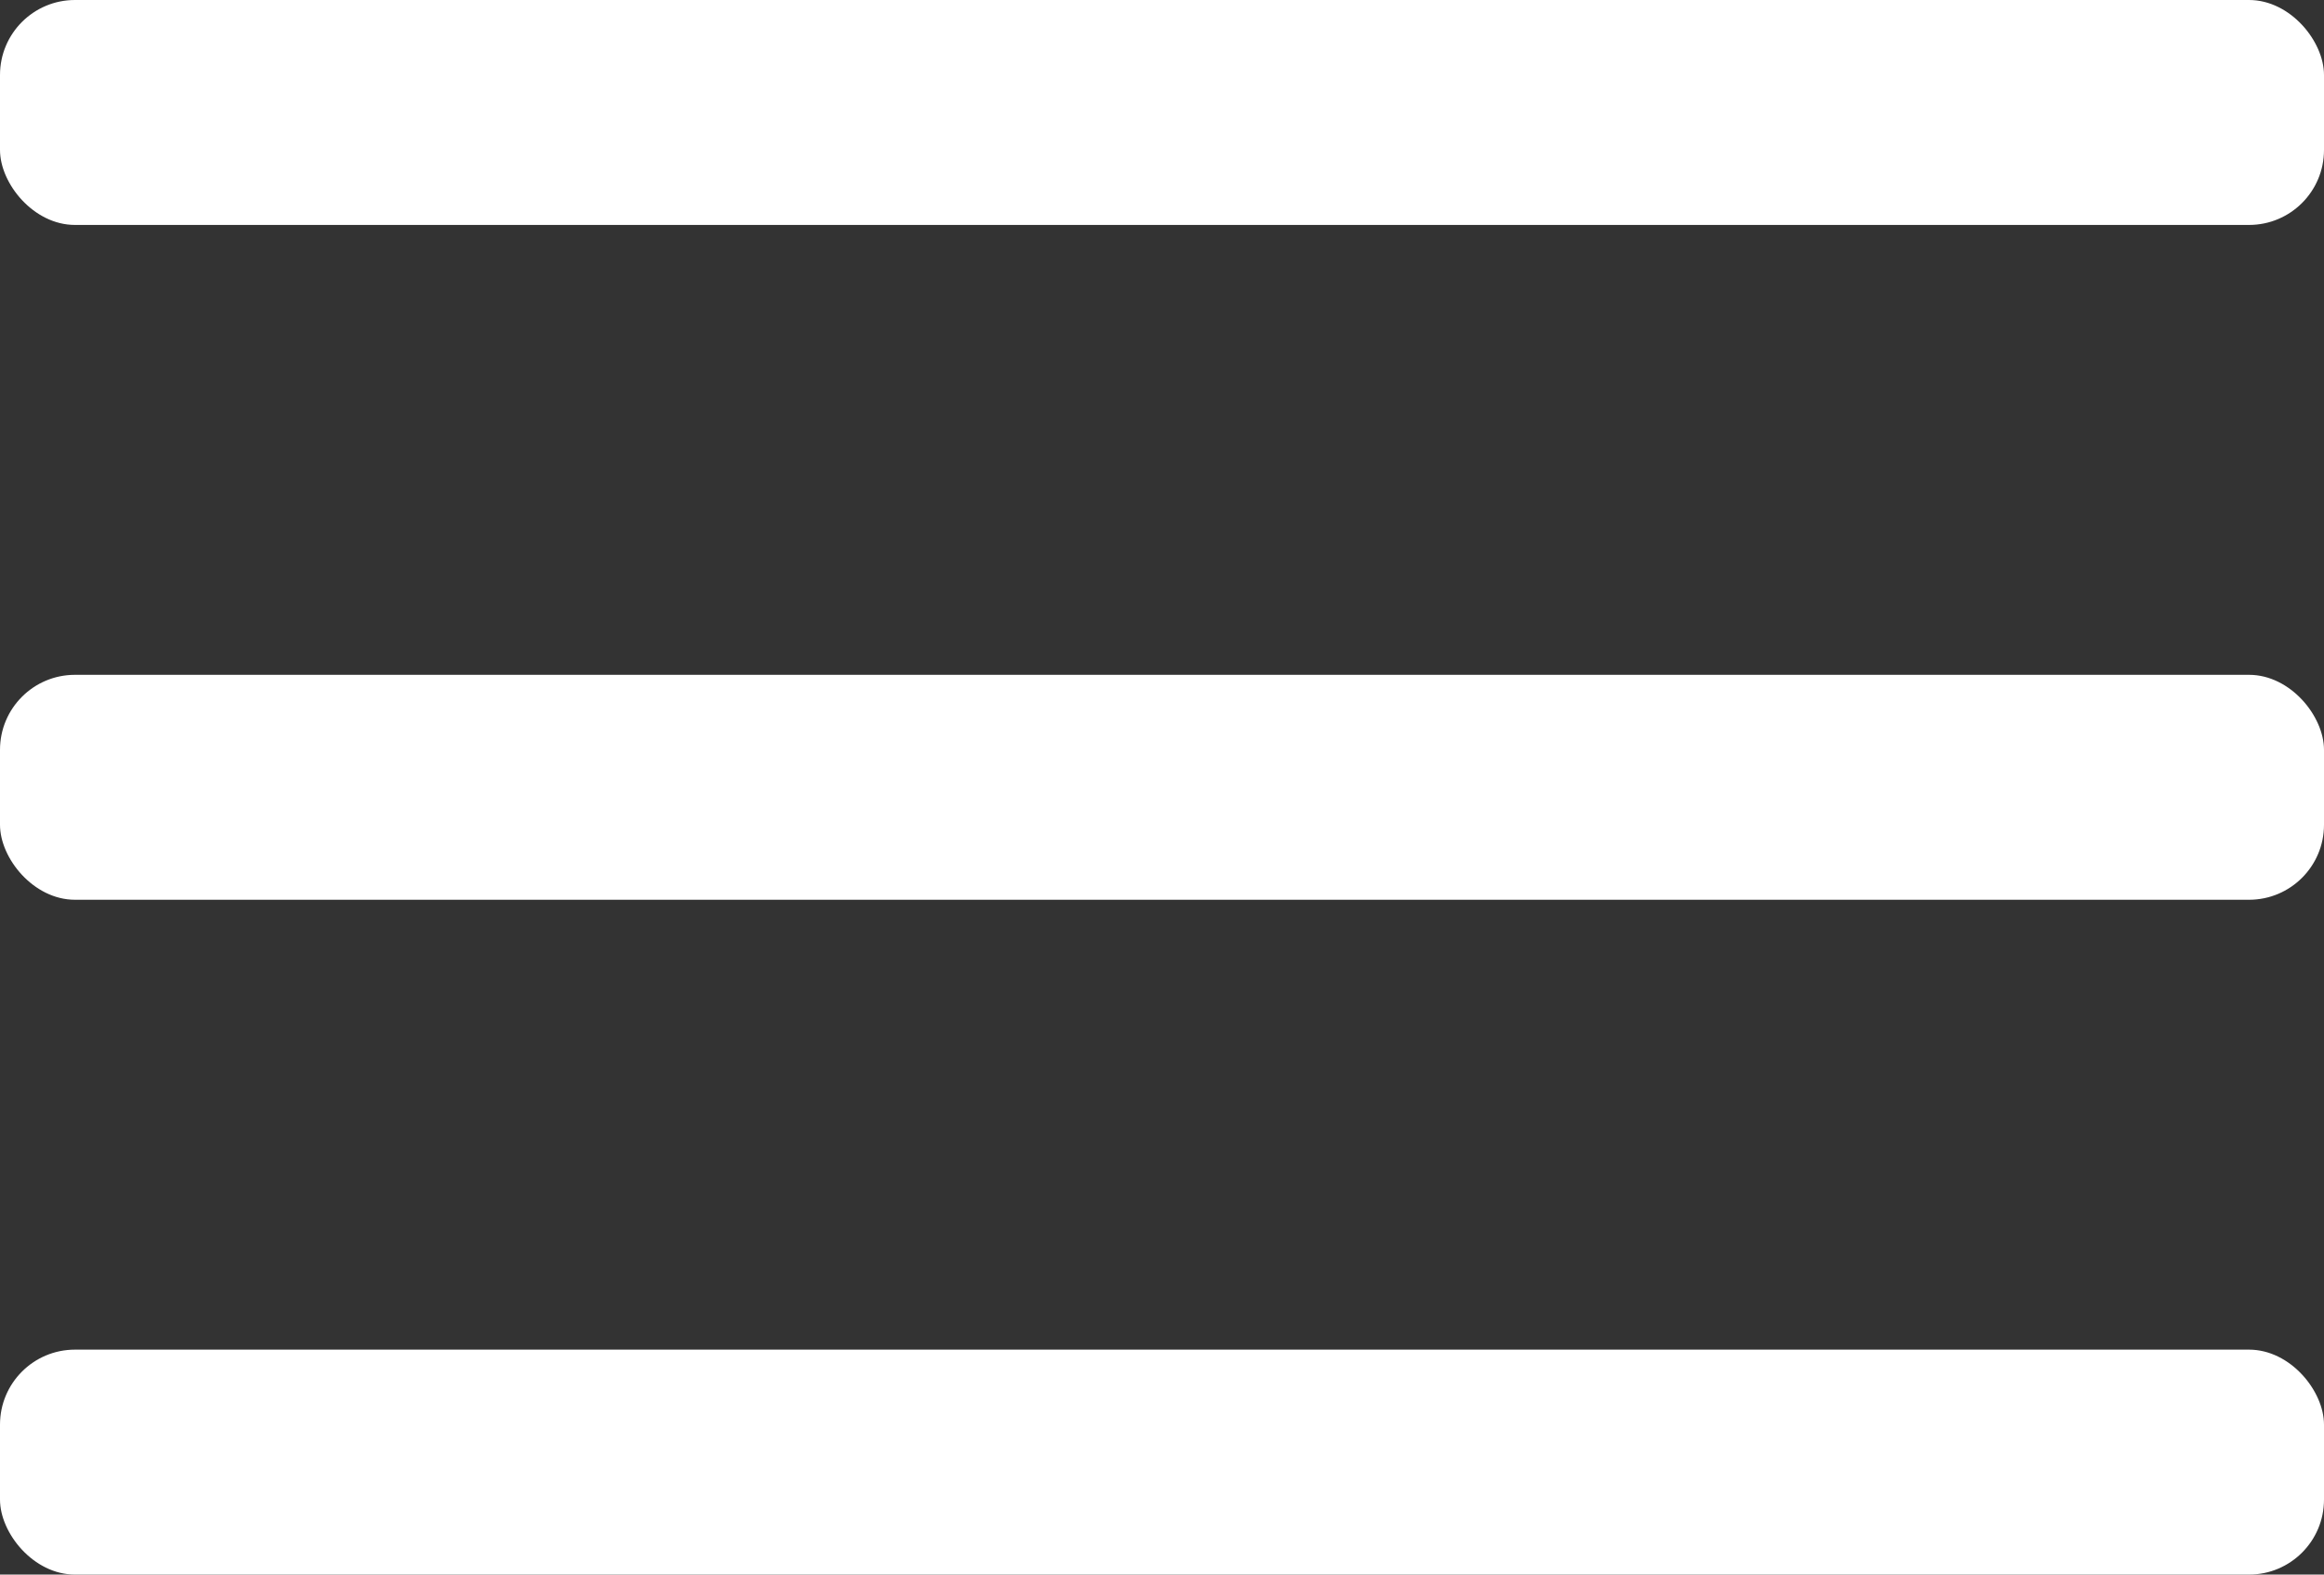<?xml version="1.0" encoding="UTF-8"?>
<svg width="31px" height="21px" viewBox="0 0 31 21" version="1.1" xmlns="http://www.w3.org/2000/svg" xmlns:xlink="http://www.w3.org/1999/xlink">
    <rect x="0" y="0" width="31" height="21" fill="#333333" stroke="none"/>
    <!-- Generator: sketchtool 52.2 (67145) - http://www.bohemiancoding.com/sketch -->
    <title>D66DE571-D0D6-4CF8-A91A-8D7317162247</title>
    <desc>Created with sketchtool.</desc>
    <g id="Page-1" stroke="none" stroke-width="1" fill="none" fill-rule="evenodd">
        <g id="Landingpage-1" transform="translate(-1228, -41)">
            <g id="Header-" transform="translate(181, 24)">
                <g id="Menu" transform="translate(985, 17)">
                    <g id="menu_icon" transform="translate(62, 0)">
                        <rect id="Background" x="0" y="0" width="31" height="21"></rect>
                        <g fill="#FFFFFF">
                            <rect id="Rectangle-3" x="-2.66453526e-14" y="0" width="31" height="3" rx="1"></rect>
                            <rect id="Rectangle-3-Copy" x="-2.66453526e-14" y="9" width="31" height="3" rx="1"></rect>
                            <rect id="Rectangle-3-Copy-2" x="-2.66453526e-14" y="18" width="31" height="3" rx="1"></rect>
                        </g>
                    </g>
                </g>
            </g>
        </g>
    </g>
</svg>
